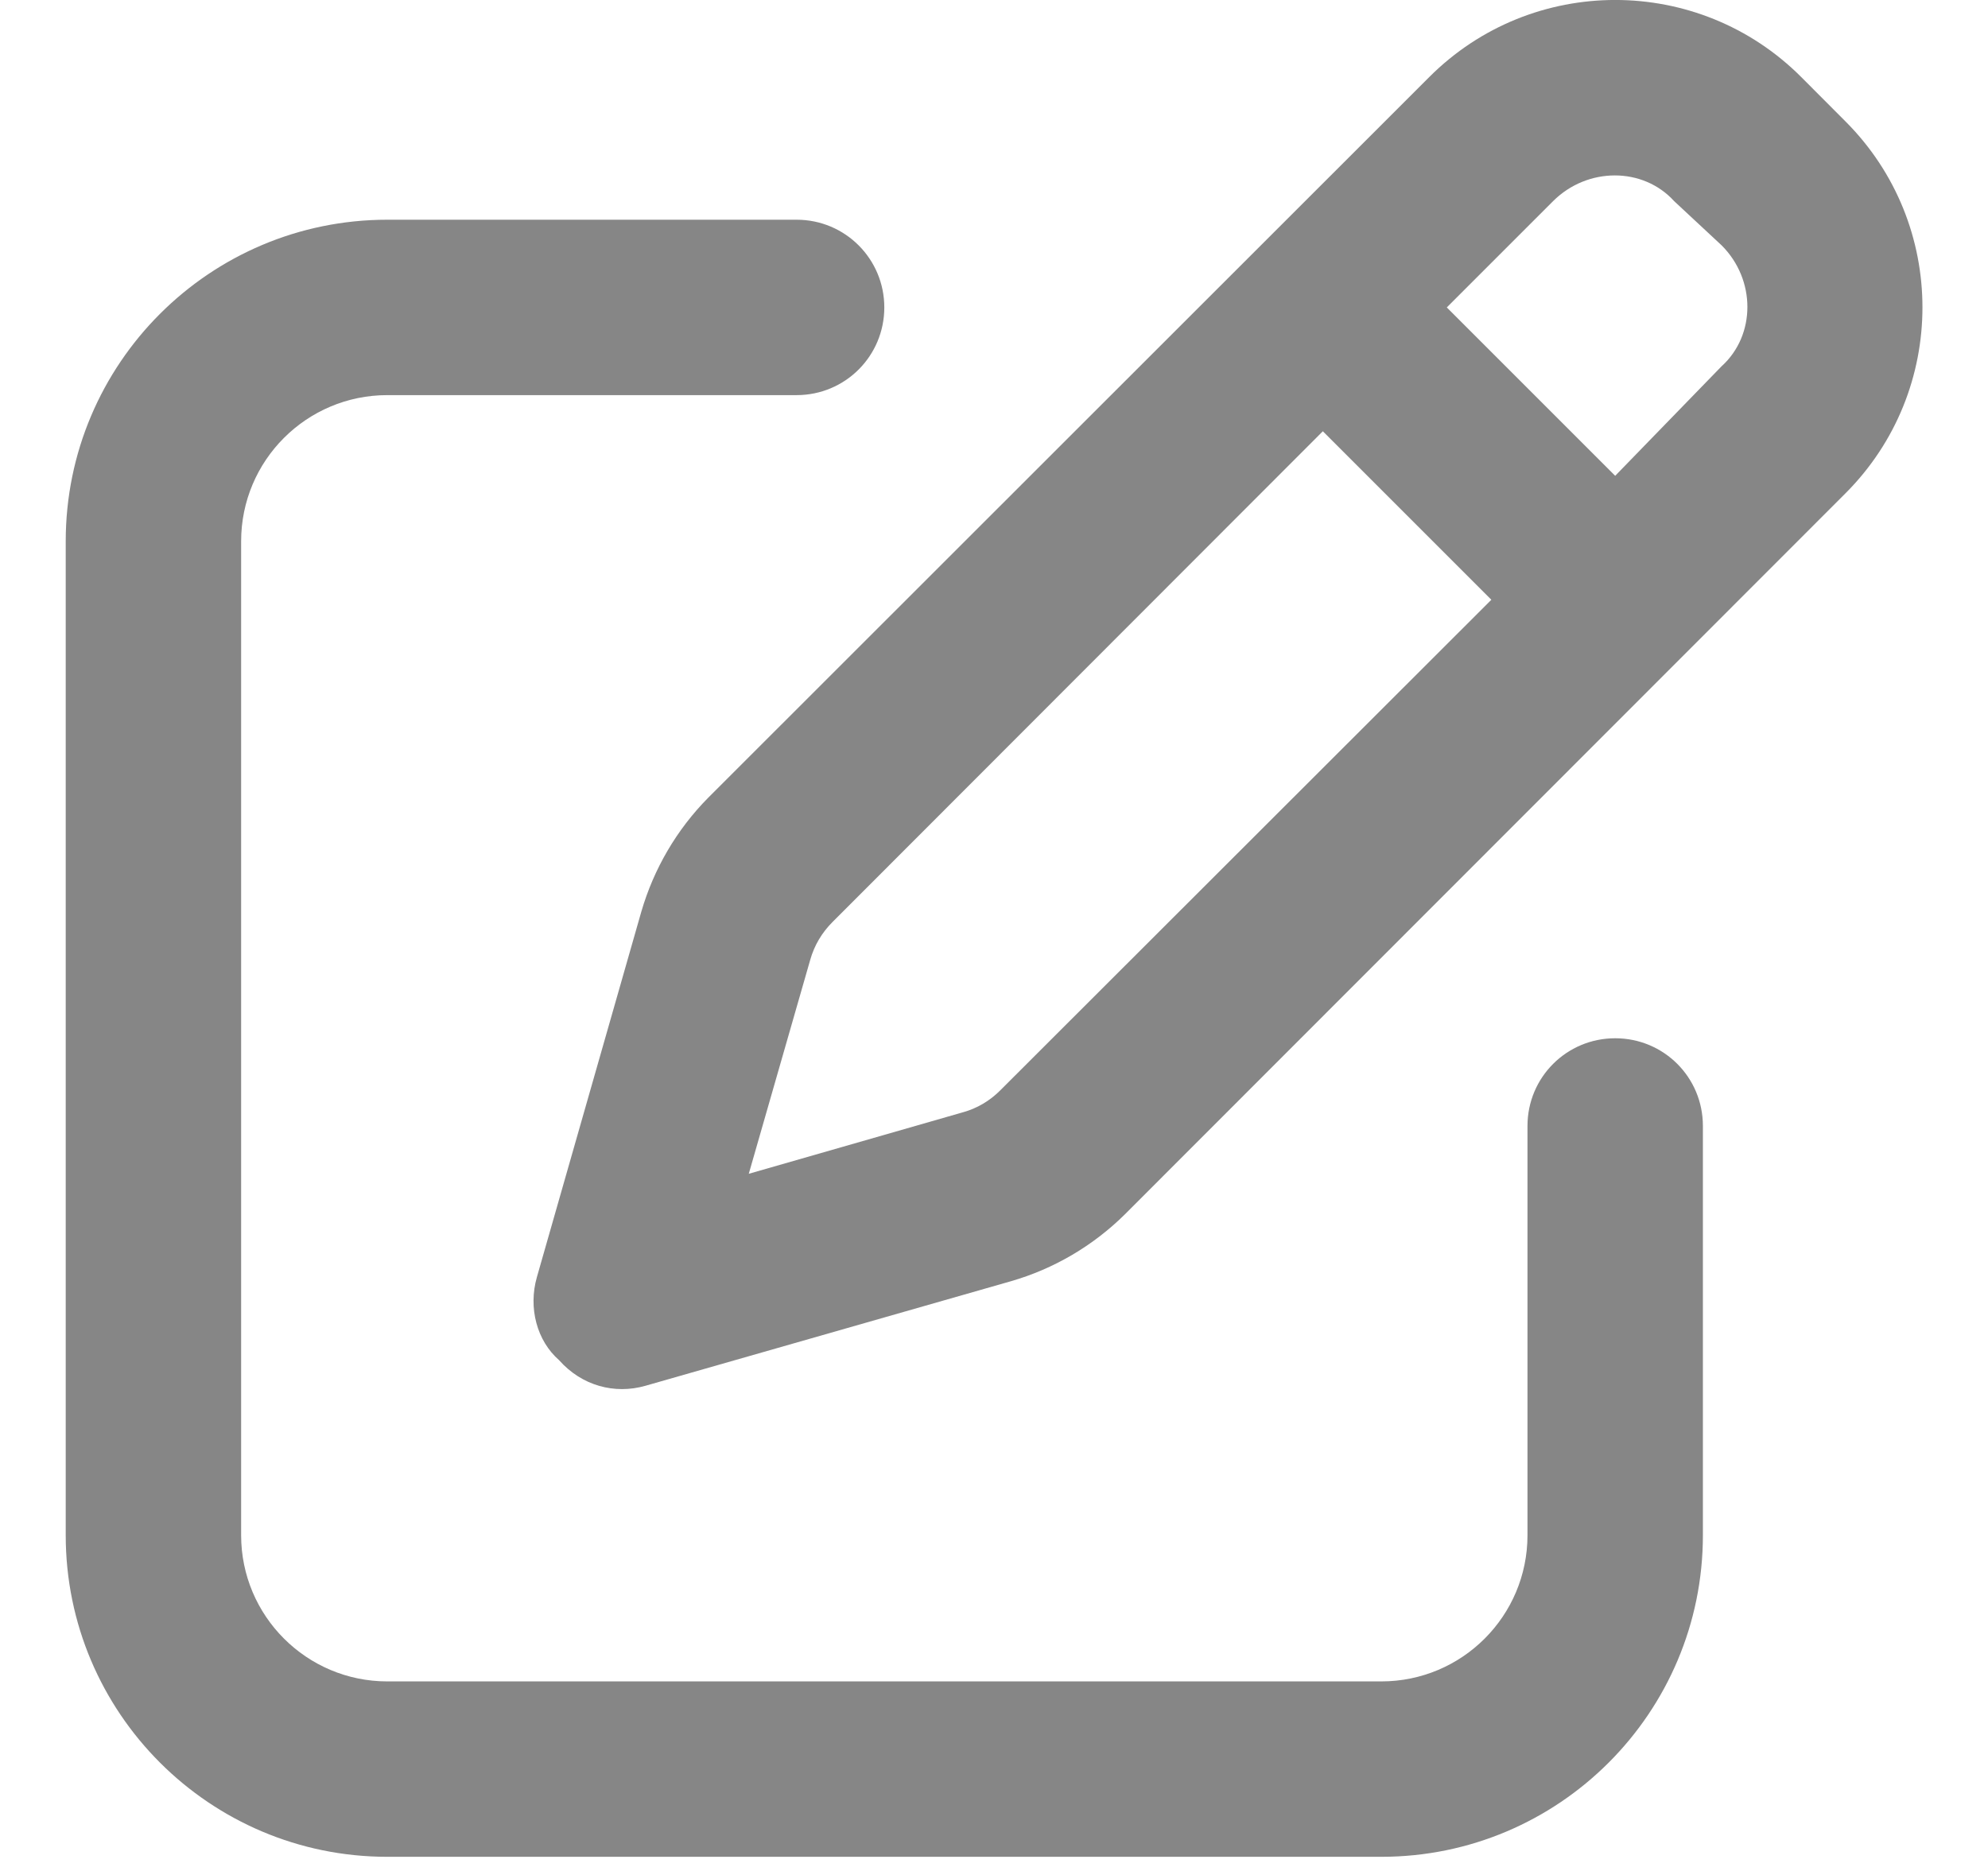 <svg width="17" height="16" viewBox="0 0 17 16" fill="none" xmlns="http://www.w3.org/2000/svg">
<path id="Vector" d="M12.222 0.659C13.1 -0.22 14.525 -0.22 15.403 0.659L15.781 1.038C16.659 1.916 16.659 3.341 15.781 4.219L9.619 10.385C9.347 10.654 9.012 10.851 8.644 10.957L5.519 11.851C5.256 11.926 4.975 11.851 4.781 11.632C4.591 11.466 4.516 11.185 4.591 10.922L5.484 7.797C5.591 7.429 5.787 7.094 6.056 6.822L12.222 0.659ZM14.316 1.72C14.05 1.427 13.575 1.427 13.281 1.72L12.372 2.629L13.812 4.069L14.722 3.132C15.016 2.866 15.016 2.391 14.722 2.098L14.316 1.72ZM6.928 8.21L6.403 10.038L8.231 9.513C8.356 9.479 8.466 9.413 8.556 9.322L12.753 5.129L11.312 3.688L7.119 7.885C7.028 7.976 6.963 8.085 6.928 8.21ZM6.812 1.879C7.228 1.879 7.562 2.215 7.562 2.629C7.562 3.044 7.228 3.379 6.812 3.379H3.312C2.622 3.379 2.062 3.938 2.062 4.629V13.129C2.062 13.819 2.622 14.379 3.312 14.379H11.812C12.503 14.379 13.062 13.819 13.062 13.129V9.629C13.062 9.213 13.397 8.879 13.812 8.879C14.228 8.879 14.562 9.213 14.562 9.629V13.129C14.562 14.647 13.331 15.879 11.812 15.879H3.312C1.794 15.879 0.562 14.647 0.562 13.129V4.629C0.562 3.11 1.794 1.879 3.312 1.879H6.812Z" fill="#868686"/>
</svg>
